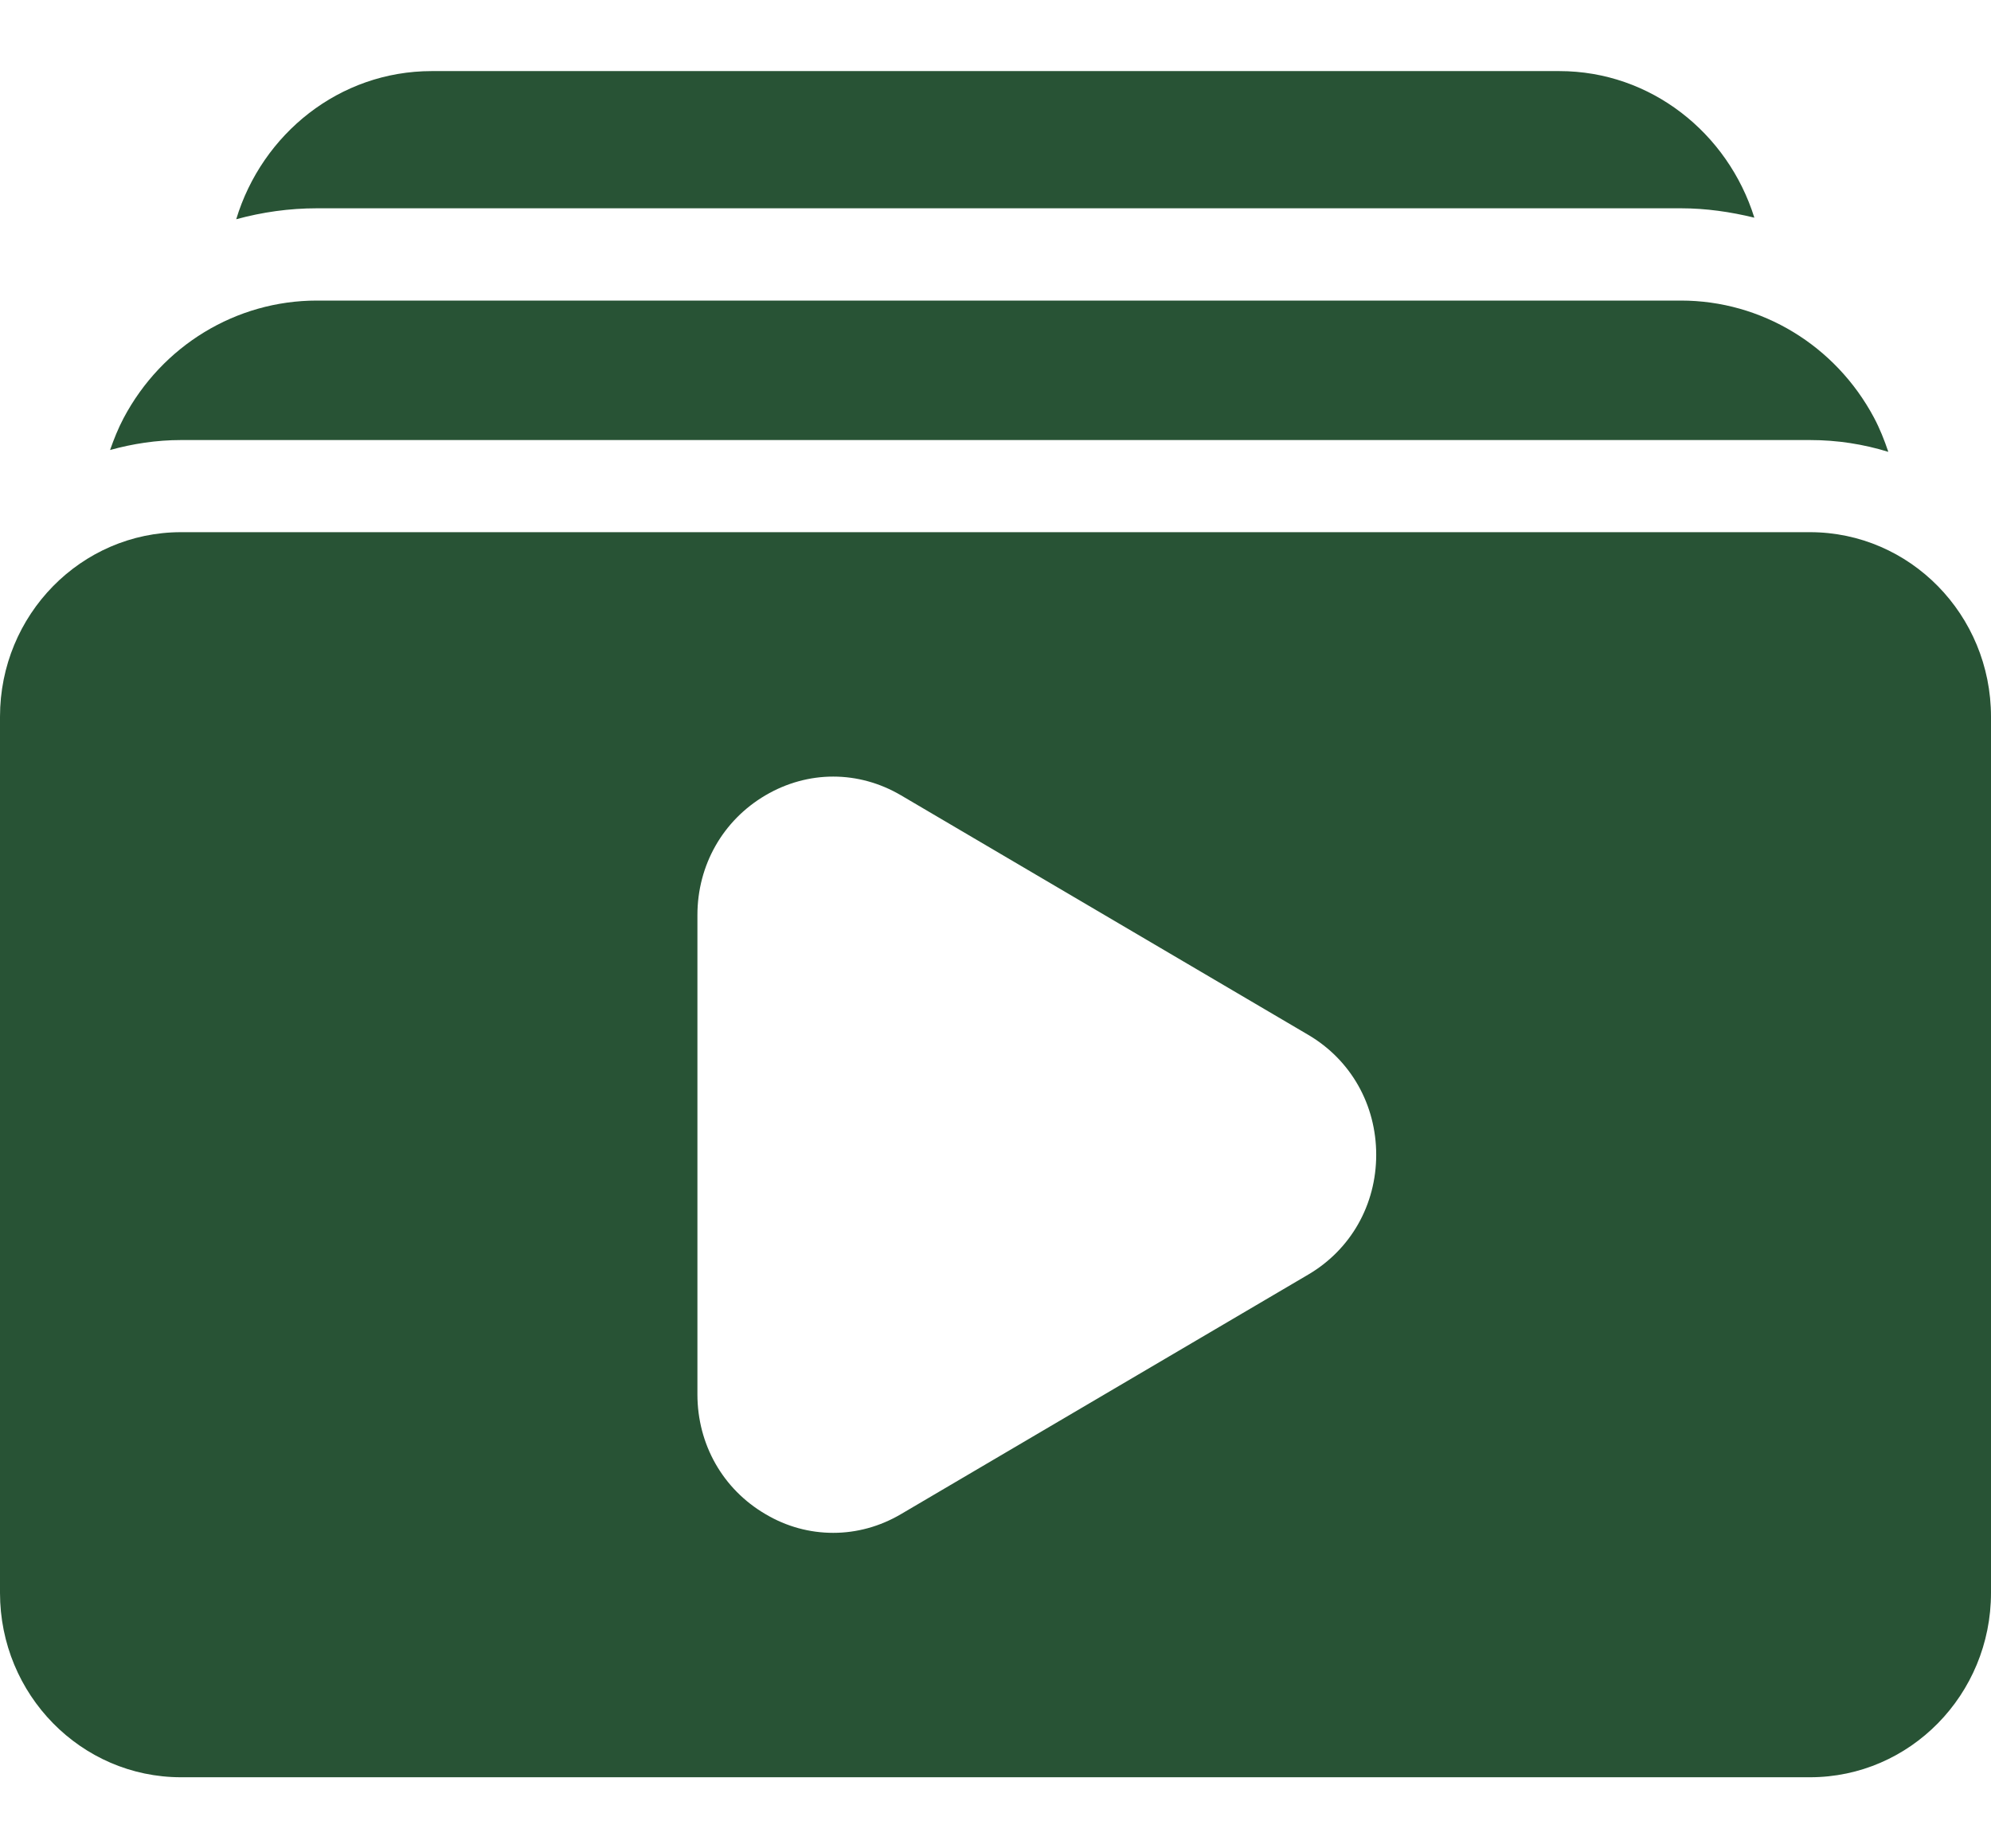 <svg width="14" height="13" viewBox="0 0 14 13" fill="none" xmlns="http://www.w3.org/2000/svg">
<path d="M2.228 1.465H11.82C11.996 1.465 12.168 1.49 12.336 1.531C12.15 0.936 11.609 0.5 10.964 0.5H3.036C2.387 0.5 1.843 0.941 1.661 1.542C1.844 1.492 2.034 1.465 2.228 1.465Z" fill="#285335"/>
<path d="M1.273 3.095H12.727C12.919 3.095 13.103 3.124 13.278 3.178C13.25 3.095 13.218 3.014 13.177 2.937C12.906 2.429 12.386 2.114 11.82 2.114H2.228C1.66 2.114 1.139 2.431 0.869 2.941C0.831 3.013 0.801 3.088 0.774 3.165C0.933 3.121 1.1 3.095 1.273 3.095V3.095Z" fill="#285335"/>
<path d="M12.727 3.743H1.273C0.57 3.743 0 4.324 0 5.041V11.203C0 11.919 0.57 12.5 1.273 12.5H12.727C13.43 12.5 14 11.919 14 11.203V5.041C14 4.324 13.43 3.743 12.727 3.743ZM9.2 8.964L6.336 10.649C6.187 10.737 6.023 10.781 5.859 10.781C5.695 10.781 5.531 10.738 5.382 10.649C5.083 10.474 4.904 10.159 4.904 9.807V6.436C4.904 6.085 5.083 5.77 5.382 5.594C5.681 5.418 6.037 5.418 6.336 5.594L9.2 7.279C9.499 7.455 9.677 7.77 9.677 8.122C9.677 8.473 9.499 8.788 9.2 8.964Z" fill="#285335"/>
</svg>
